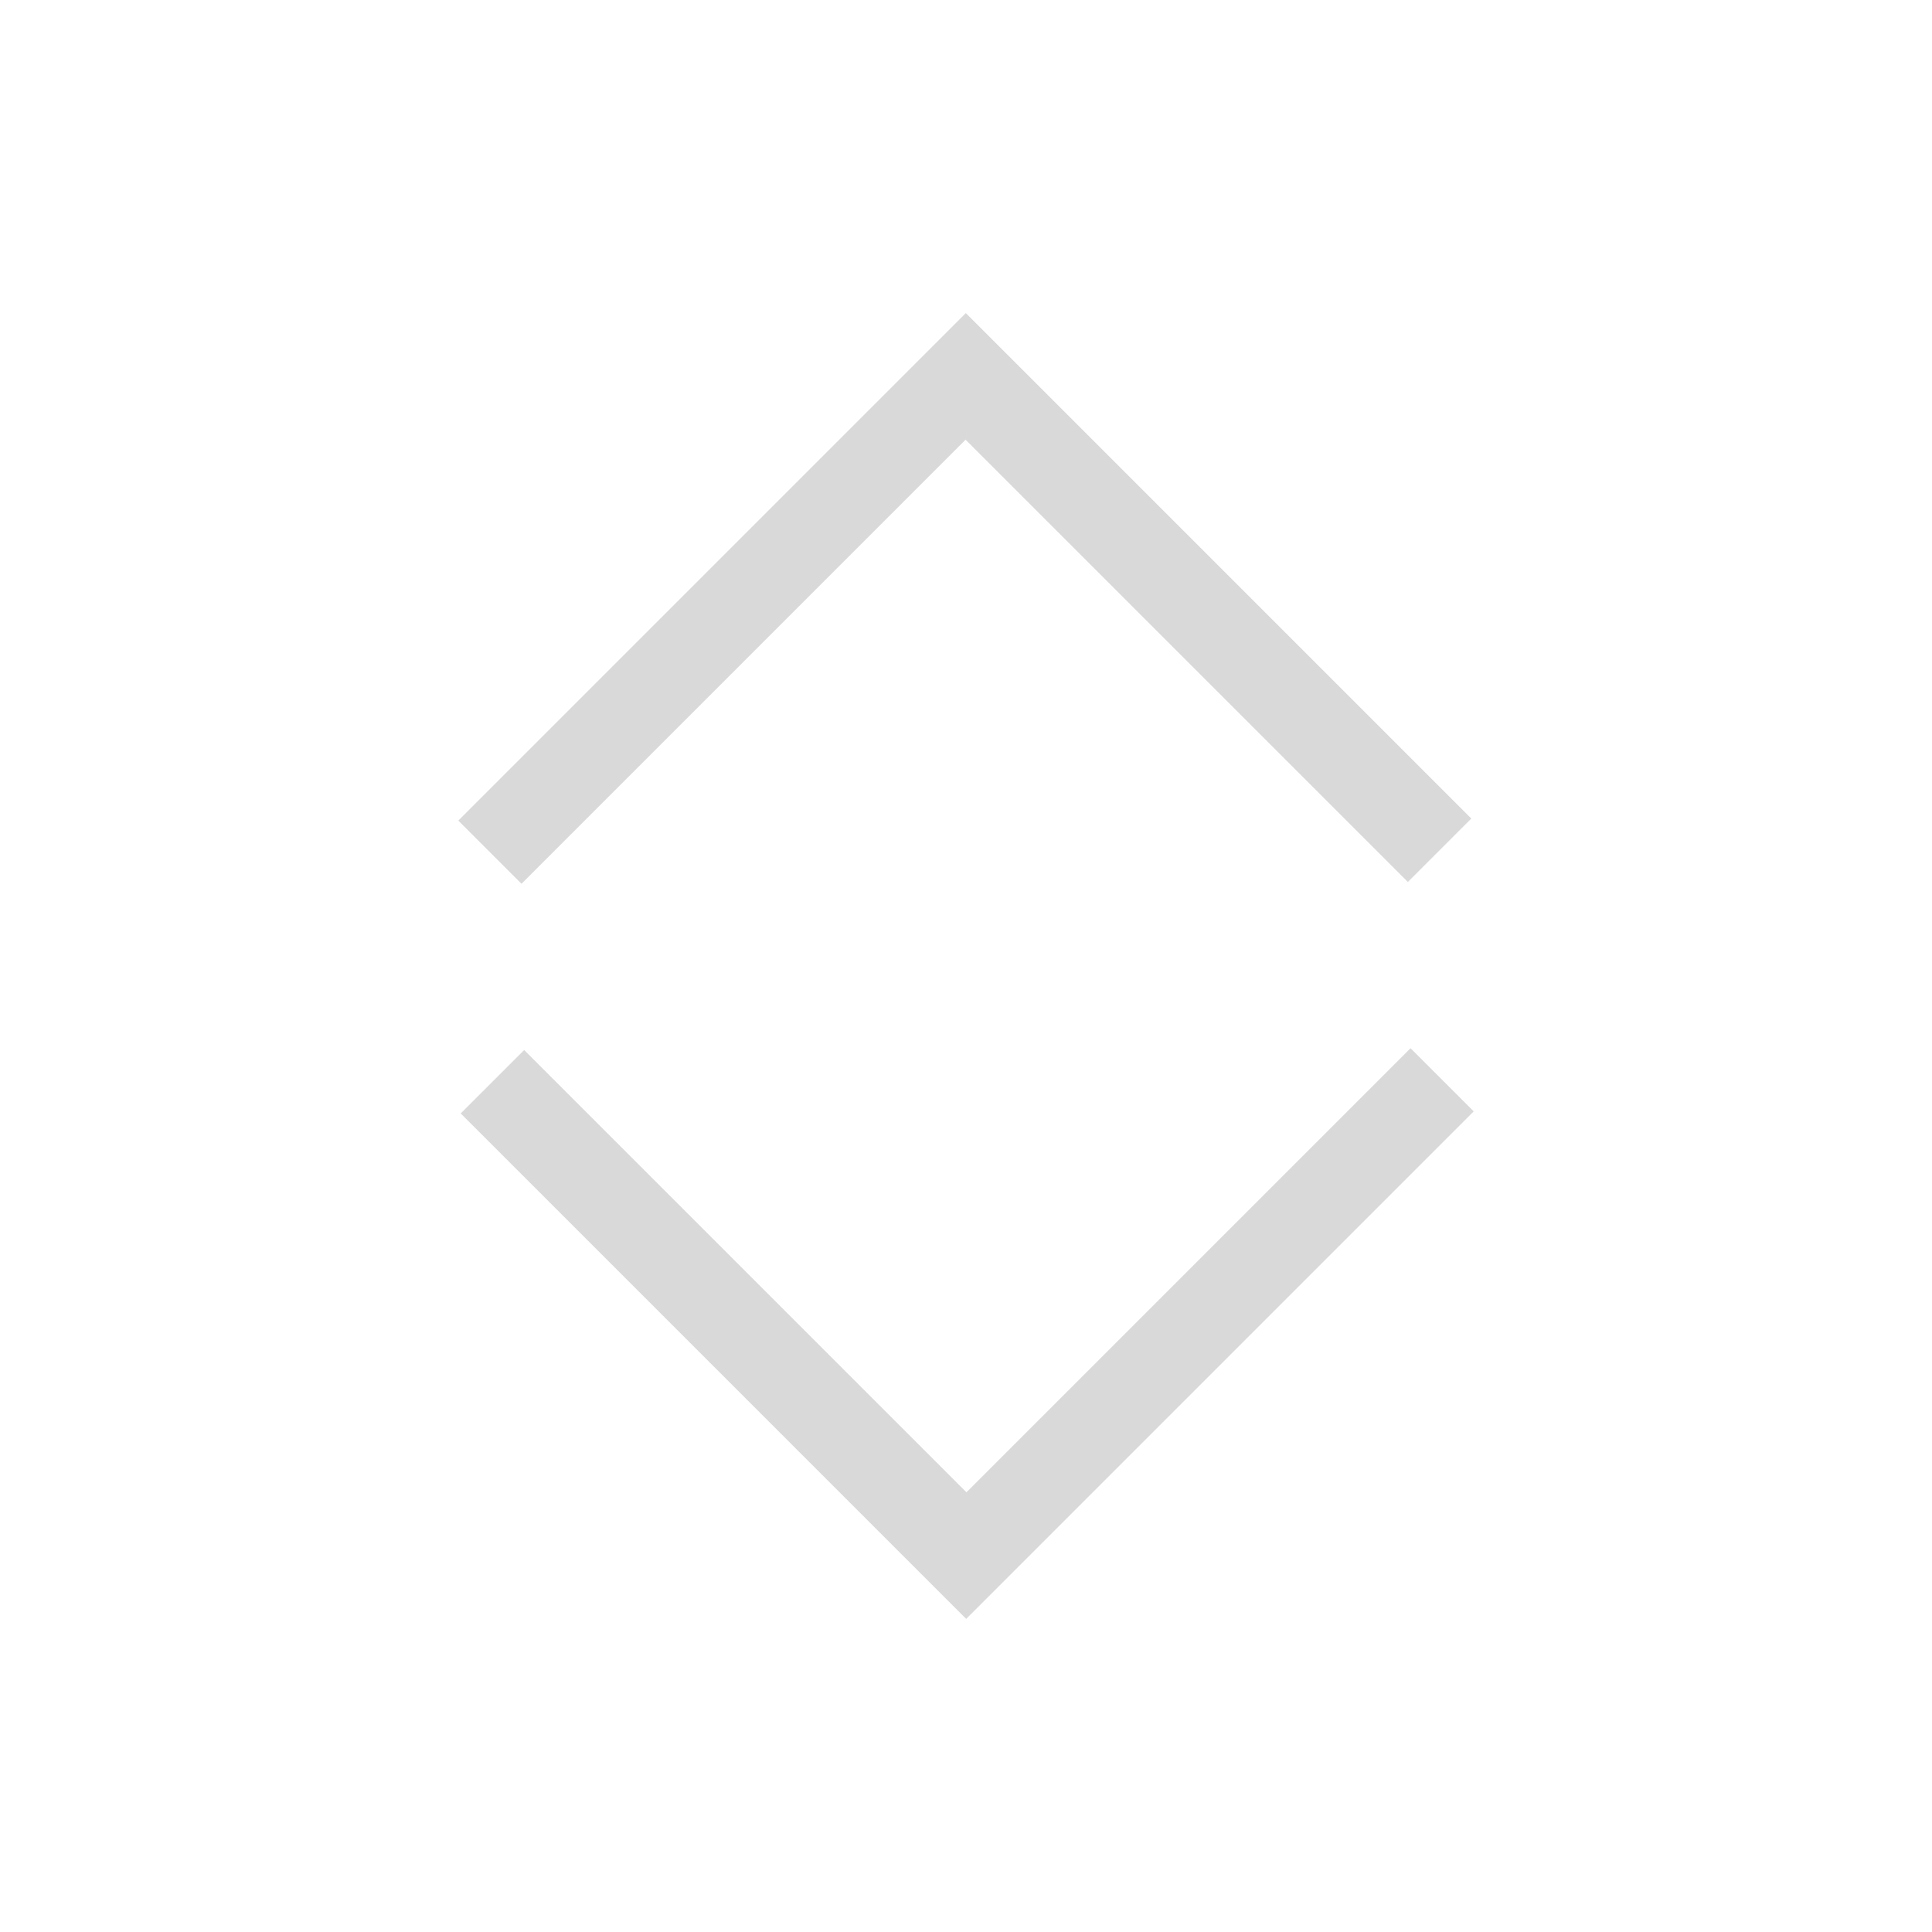 <svg width="800" height="800" viewBox="0 0 64 64" xmlns="http://www.w3.org/2000/svg" xml:space="preserve" style="fill-rule:evenodd;clip-rule:evenodd;stroke-linejoin:round;stroke-miterlimit:2"><path style="fill:none" d="M0 0h1280v800H0z" transform="translate(-1216 -384)"/><path d="M288 216h-32v-4h28v-28h4v32Z" style="fill:#d9d9d9;fill-rule:nonzero" transform="rotate(45 251.554 -111.565) scale(.74 .743)"/><path d="M288 216h-32v-4h28v-28h4v32Z" style="fill:#d9d9d9;fill-rule:nonzero" transform="rotate(-135 91.467 122.942) scale(.74 .743)"/></svg>